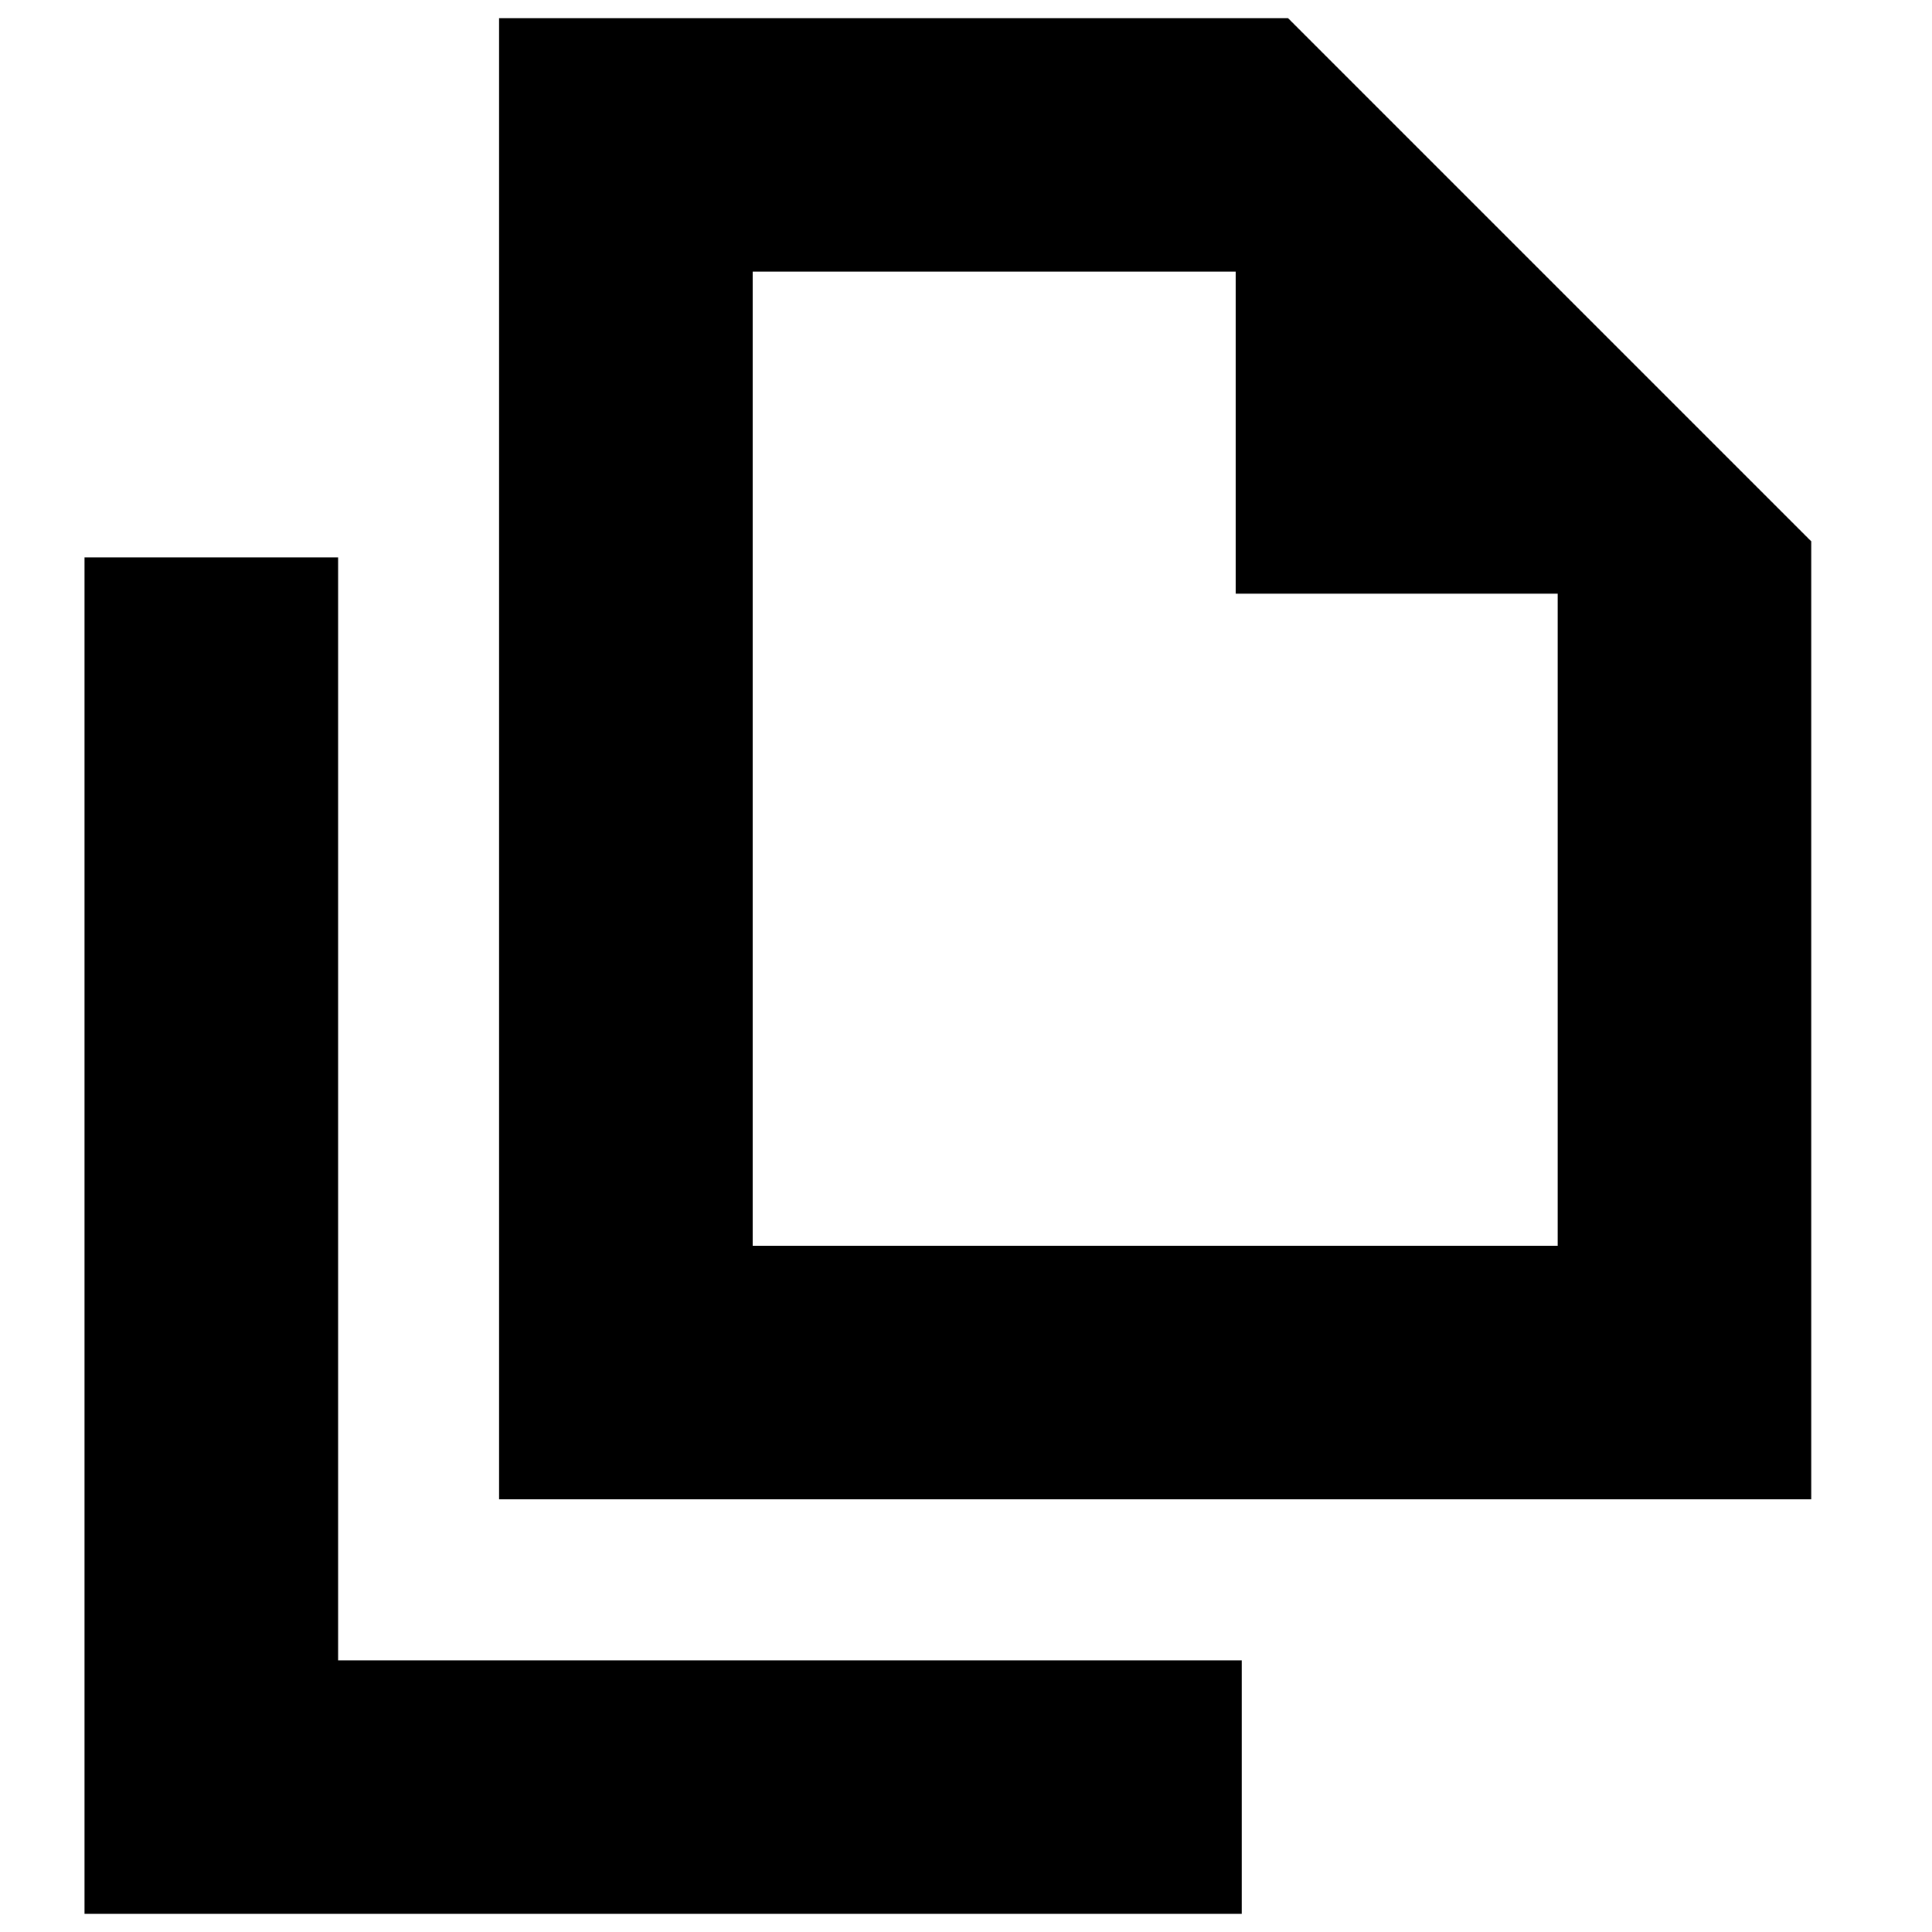 <svg xmlns="http://www.w3.org/2000/svg" height="24" viewBox="0 -960 960 960" width="24"><path d="M248-215v-736h392l260 260v476H248Zm366-450v-160H374v484h400v-324H614ZM42-9v-674h126v548h449V-9H42Zm332-816v200-200 484-484Z"/></svg>